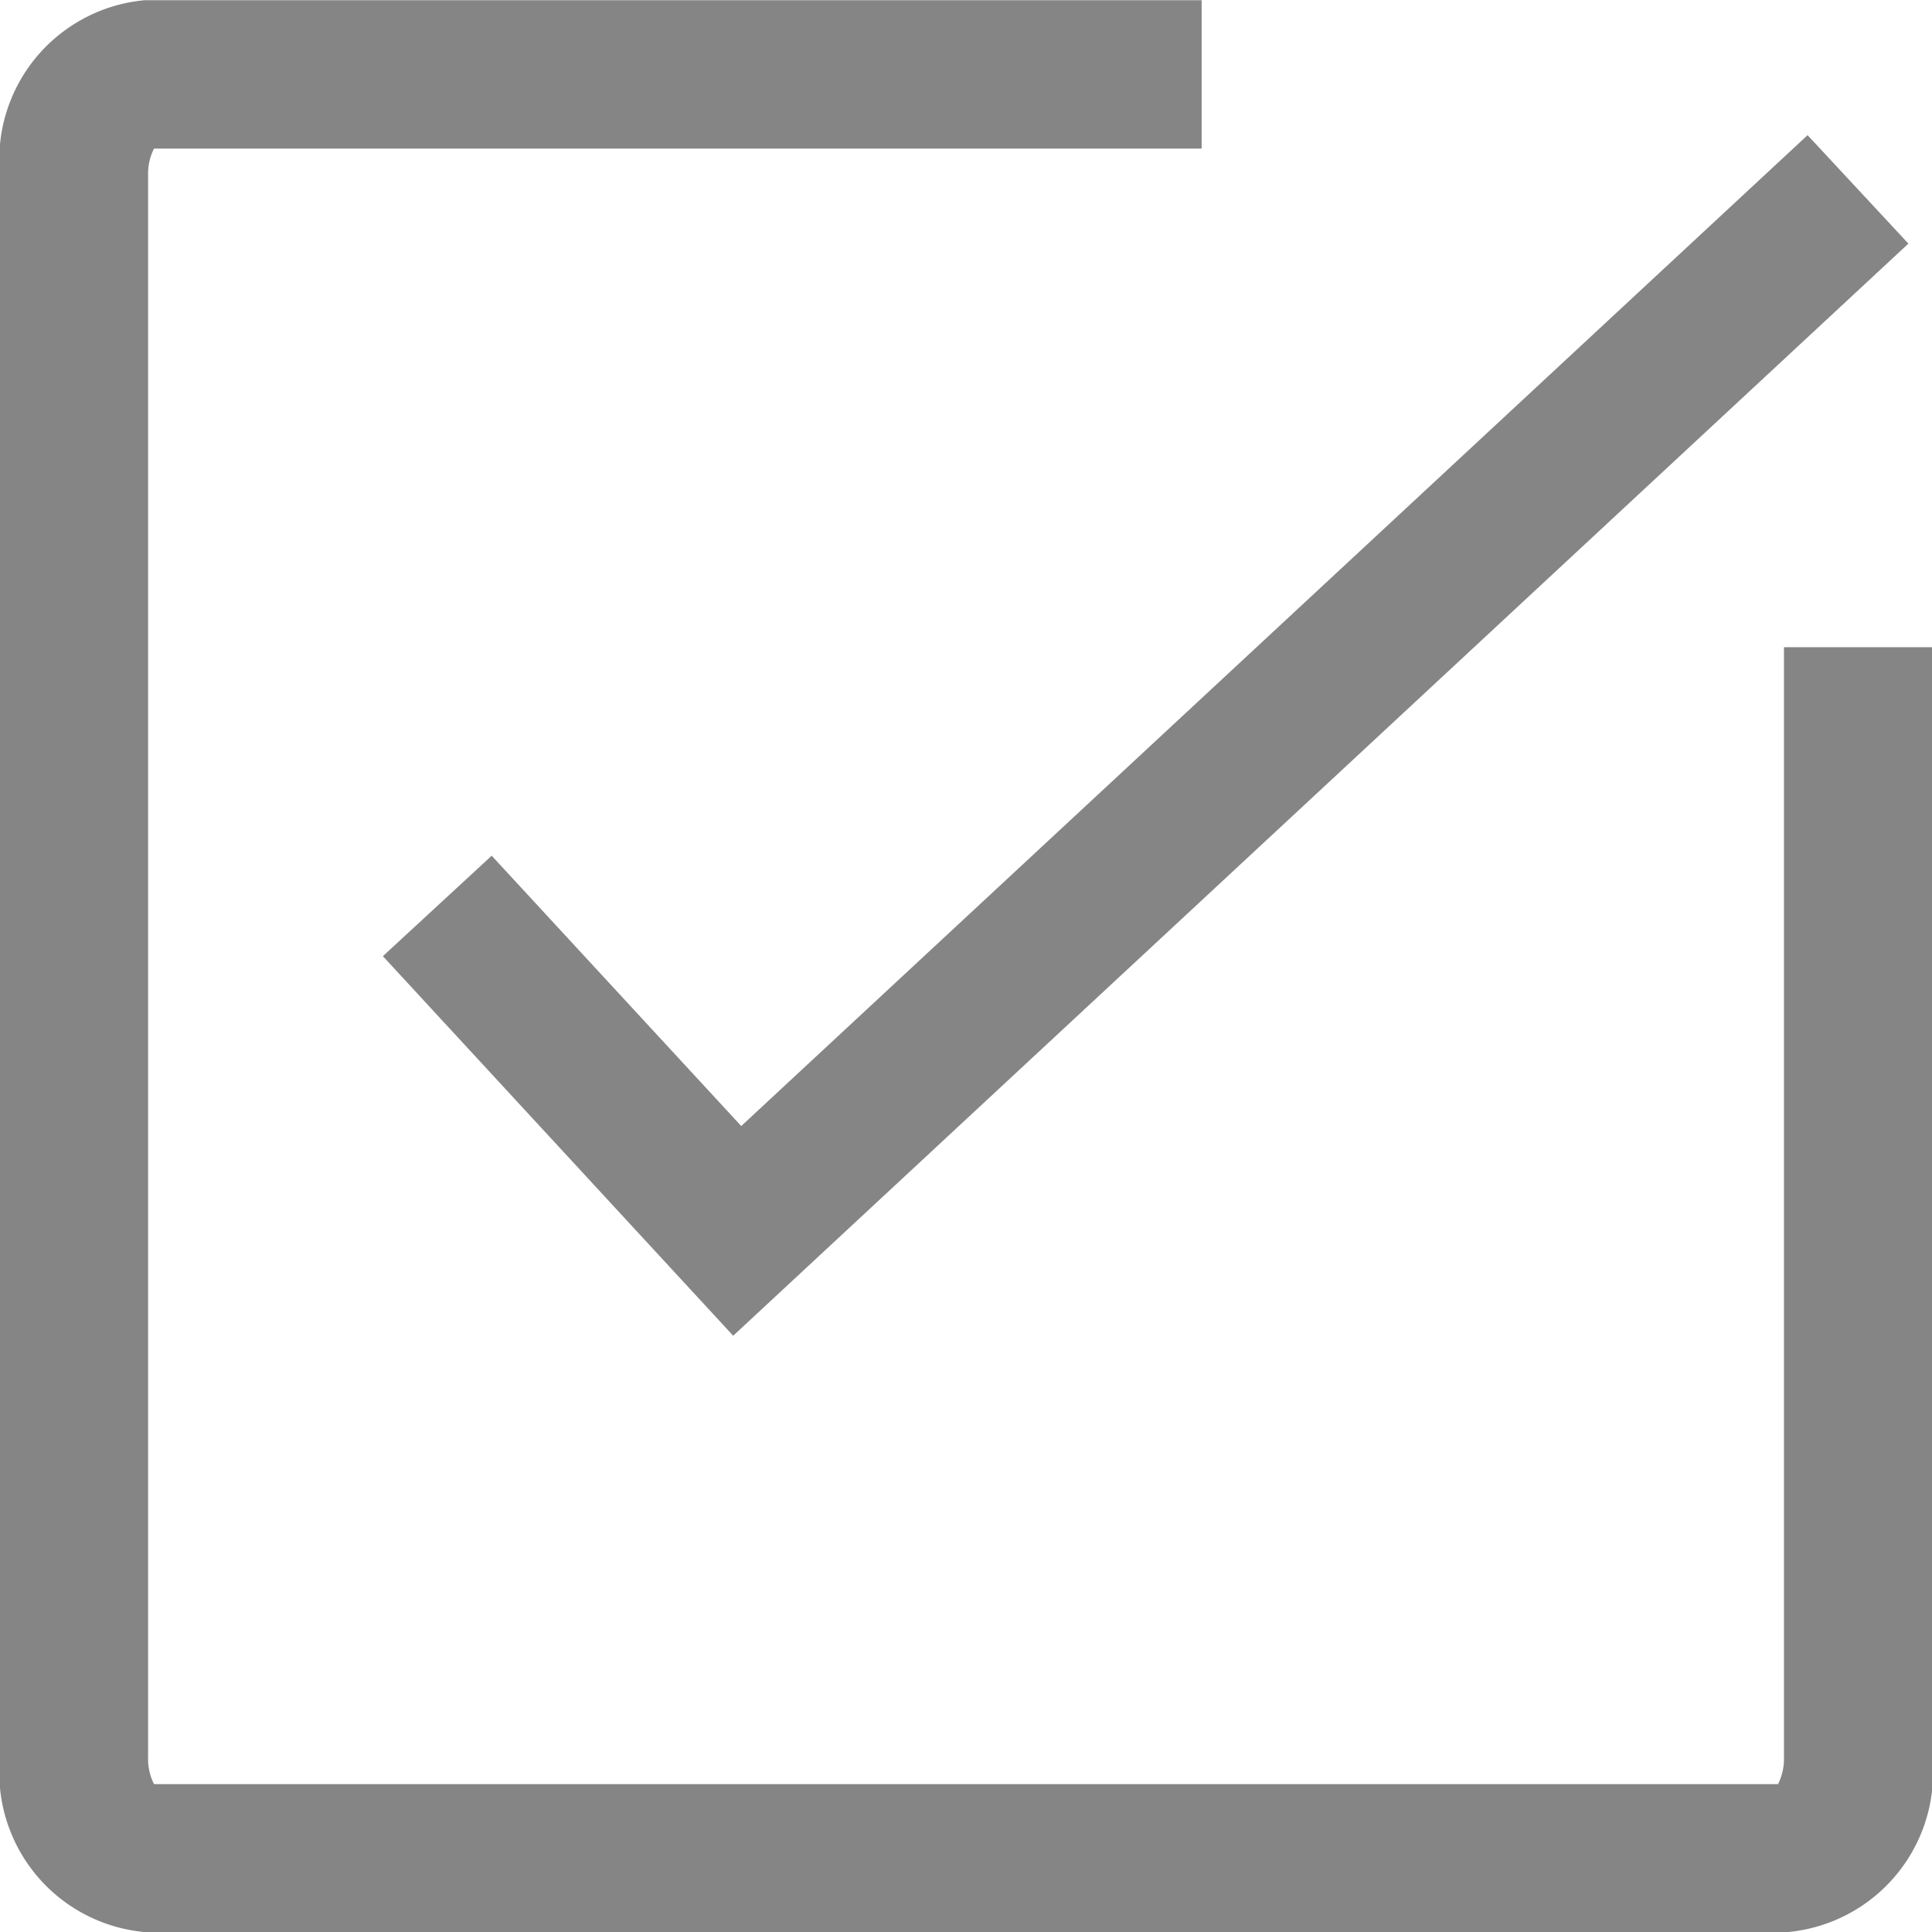 <svg xmlns="http://www.w3.org/2000/svg" width="27.344" height="27.345" viewBox="0 0 27.344 27.345">
  <g id="checkbox" transform="translate(-242 -682.656)">
    <path id="Path_1275" data-name="Path 1275" d="M339.8,348.885H316.548a2.264,2.264,0,0,1-2.048-2.471v-22.4a2.264,2.264,0,0,1,2.048-2.471h14.959v2.1H316.68a.786.786,0,0,0-.084.374v22.4a.79.79,0,0,0,.084.374h22.985a.8.8,0,0,0,.084-.374V330.7h2.1v15.712A2.265,2.265,0,0,1,339.8,348.885Z" transform="translate(-72.5 361.116)" fill="#868585"/>
    <path id="Path_1276" data-name="Path 1276" d="M376.338,358.621l-4.958-5.372,1.54-1.422,3.532,3.826,15.092-14.024,1.427,1.535Z" transform="translate(-123.961 342.94)" fill="#868585"/>
  </g>
</svg>
